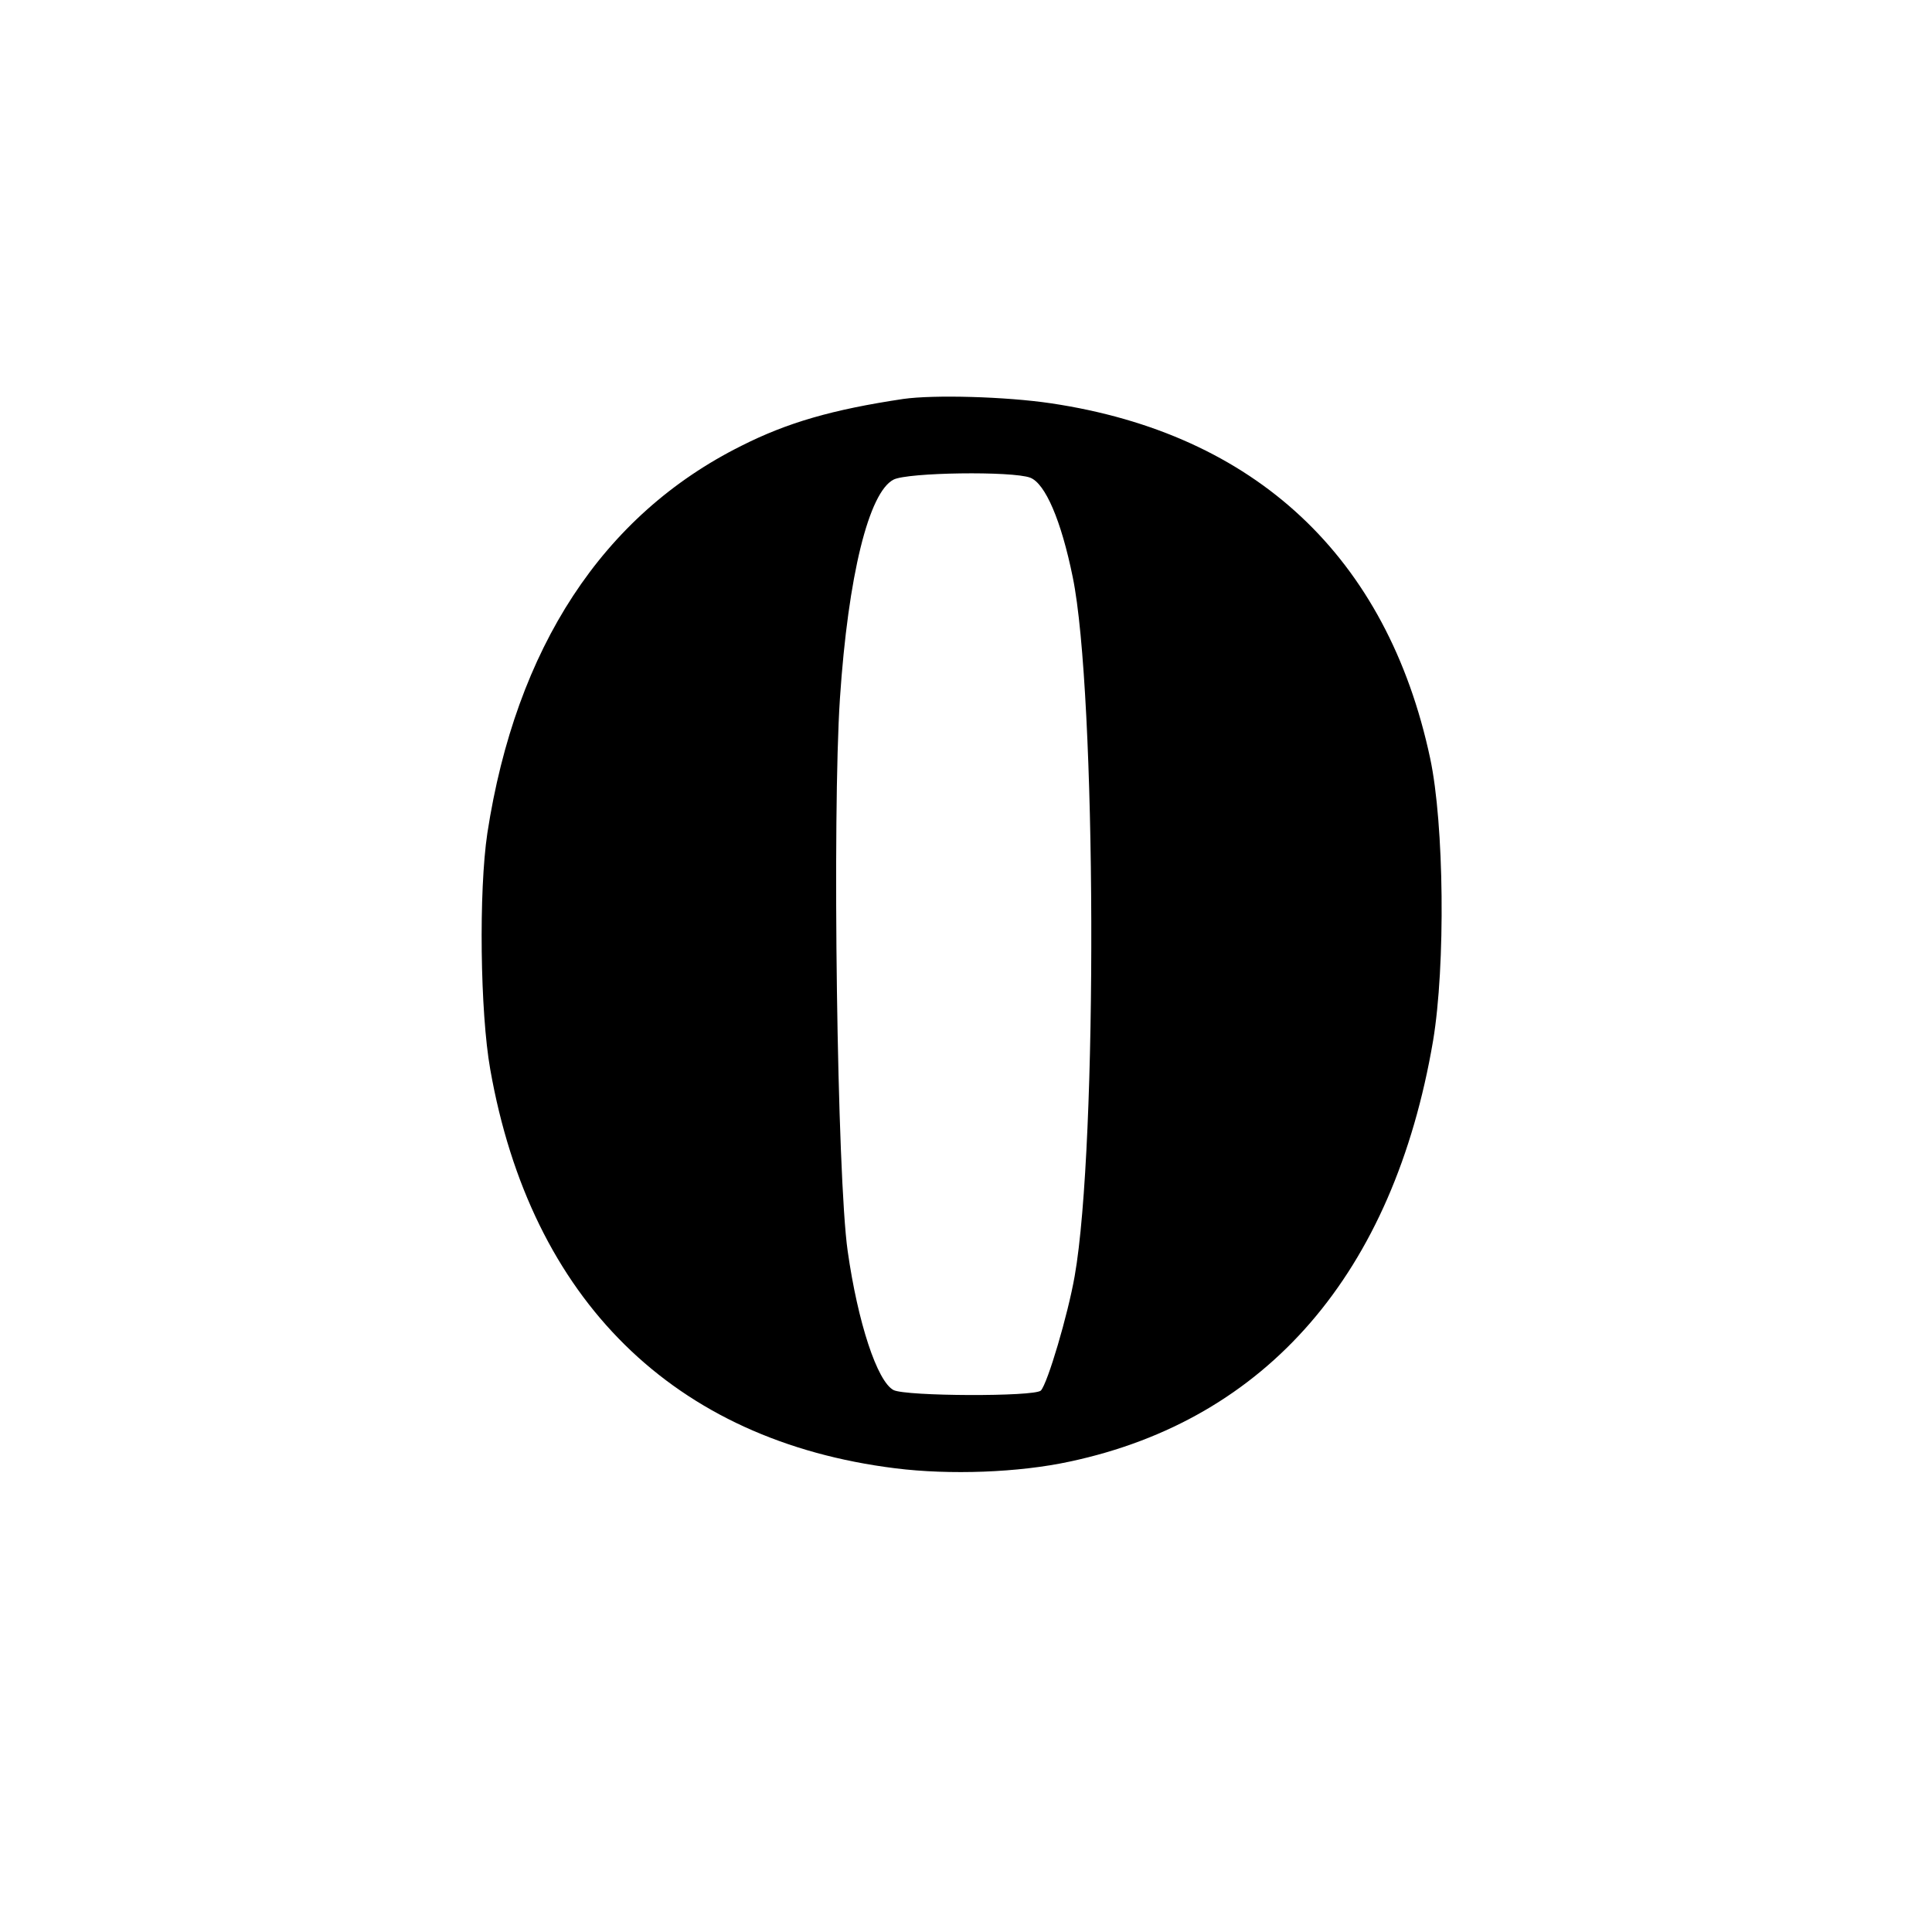 <?xml version="1.0" standalone="no"?>
<!DOCTYPE svg PUBLIC "-//W3C//DTD SVG 20010904//EN"
 "http://www.w3.org/TR/2001/REC-SVG-20010904/DTD/svg10.dtd">
<svg version="1.0" xmlns="http://www.w3.org/2000/svg"
 width="400pt" height="400pt" viewBox="0 0 400 400"
 preserveAspectRatio="xMidYMid meet">
<g transform="translate(0,400) scale(0.1,-0.1)"
fill="#000000" stroke="none">
<path d="M1870 3174 c-147 -22 -240 -49 -335 -97 -287 -143 -467 -418 -526
-802 -18 -120 -15 -371 6 -489 84 -477 380 -769 839 -826 112 -14 255 -9 361
14 408 87 670 390 752 871 26 156 23 449 -6 585 -89 417 -362 672 -785 735
-94 14 -243 18 -306 9z m263 -163 c31 -12 64 -88 88 -206 49 -238 52 -1175 4
-1447 -14 -80 -56 -222 -70 -237 -14 -13 -279 -12 -305 1 -34 18 -74 140 -95
288 -22 154 -32 903 -16 1144 17 255 60 427 111 453 29 15 246 18 283 4z"/>
</g>
</svg>
